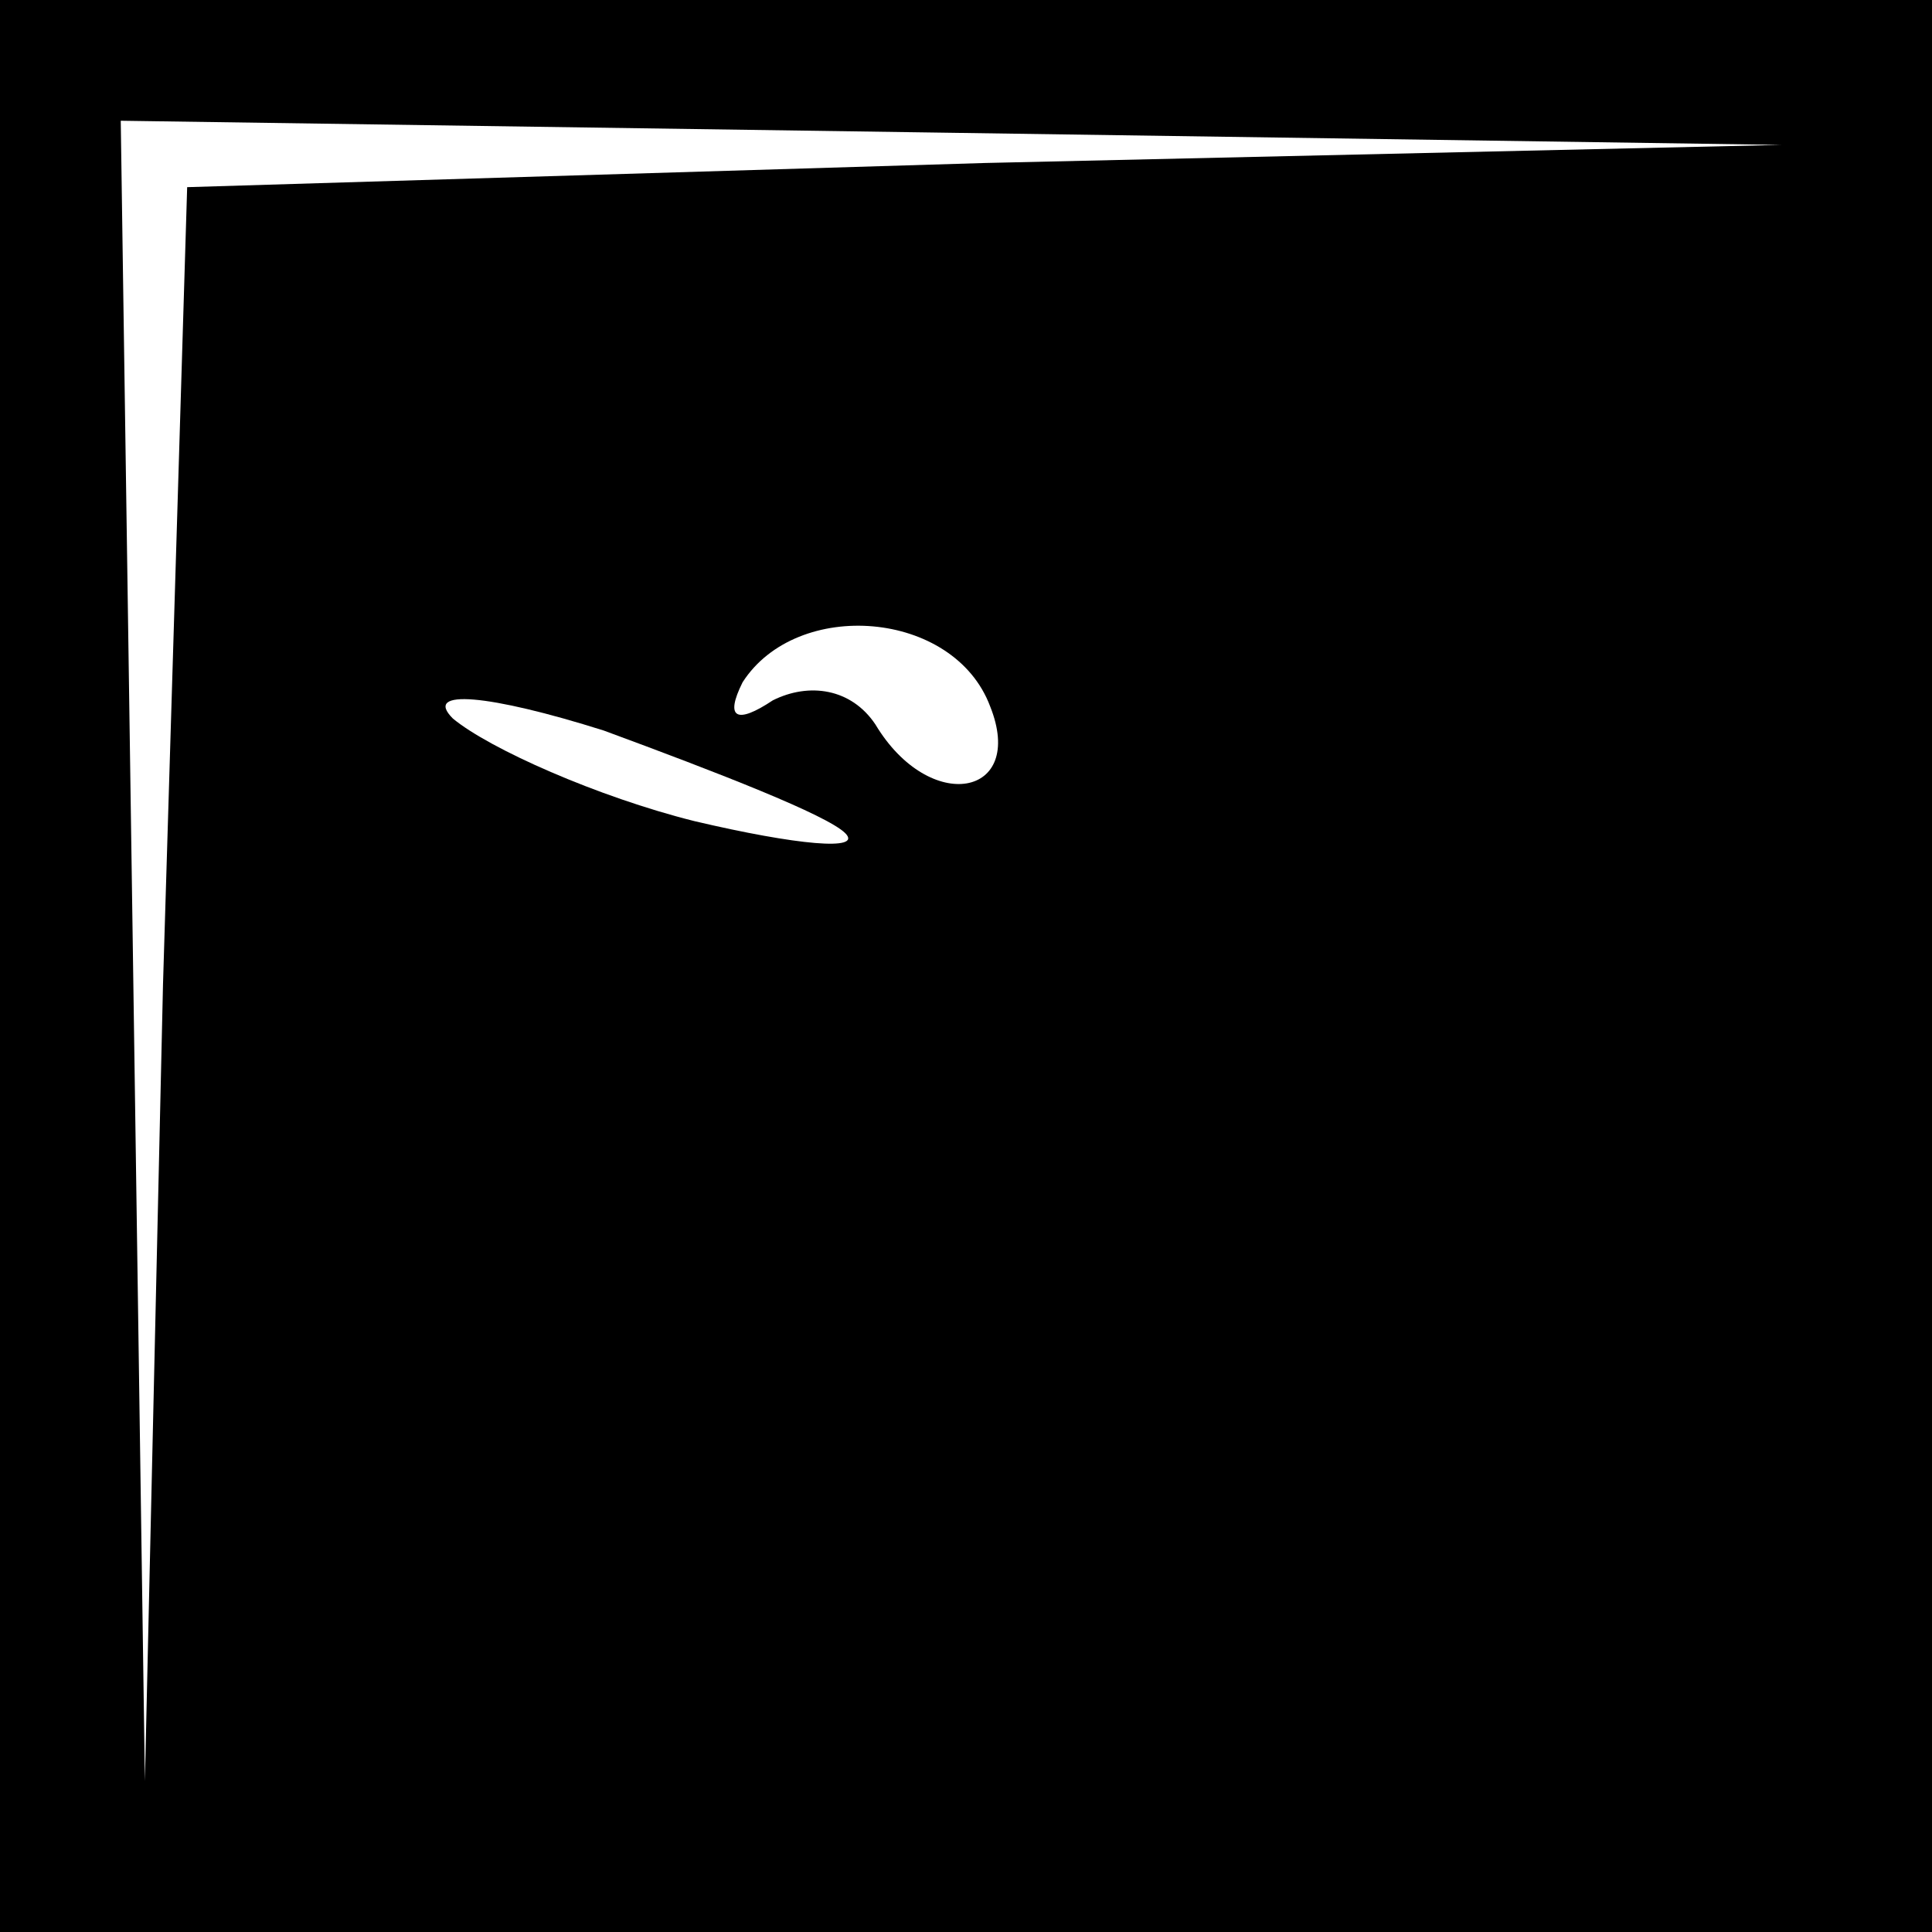 <?xml version="1.0" standalone="no"?>
<!DOCTYPE svg PUBLIC "-//W3C//DTD SVG 20010904//EN"
 "http://www.w3.org/TR/2001/REC-SVG-20010904/DTD/svg10.dtd">
<svg version="1.0" xmlns="http://www.w3.org/2000/svg"
 width="32pt" height="32pt" viewBox="0 0 32 32"
 preserveAspectRatio="xMidYMid meet">
<rect x="0" y="0" width="32" height="32" fill="#808080" stroke="none"/>
<g transform="translate(0,32) scale(0.1,-0.1)"
fill="#000000" stroke="none">
<path fill="#000000" stroke="none" d="M0 160 l0 -160 160 0 160 0 0 160 0
160 -160 0 -160 0 0 -160z"/>
<path fill="#ffffff" stroke="none" d="M163 293 l-132 -4 -4 -132 -3 -132 -2
138 -2 137 138 -2 137 -2 -132 -3z"/>
<path fill="#ffffff" stroke="none" d="M164 203 c6 -15 -10 -18 -19 -3 -4 6
-11 7 -17 4 -6 -4 -8 -3 -5 3 9 14 35 12 41 -4z"/>
<path fill="#ffffff" stroke="none" d="M140 182 c3 -3 -8 -2 -25 2 -16 4 -34
12 -40 17 -5 5 6 4 25 -2 19 -7 37 -14 40 -17z"/>
</g>
</svg>
